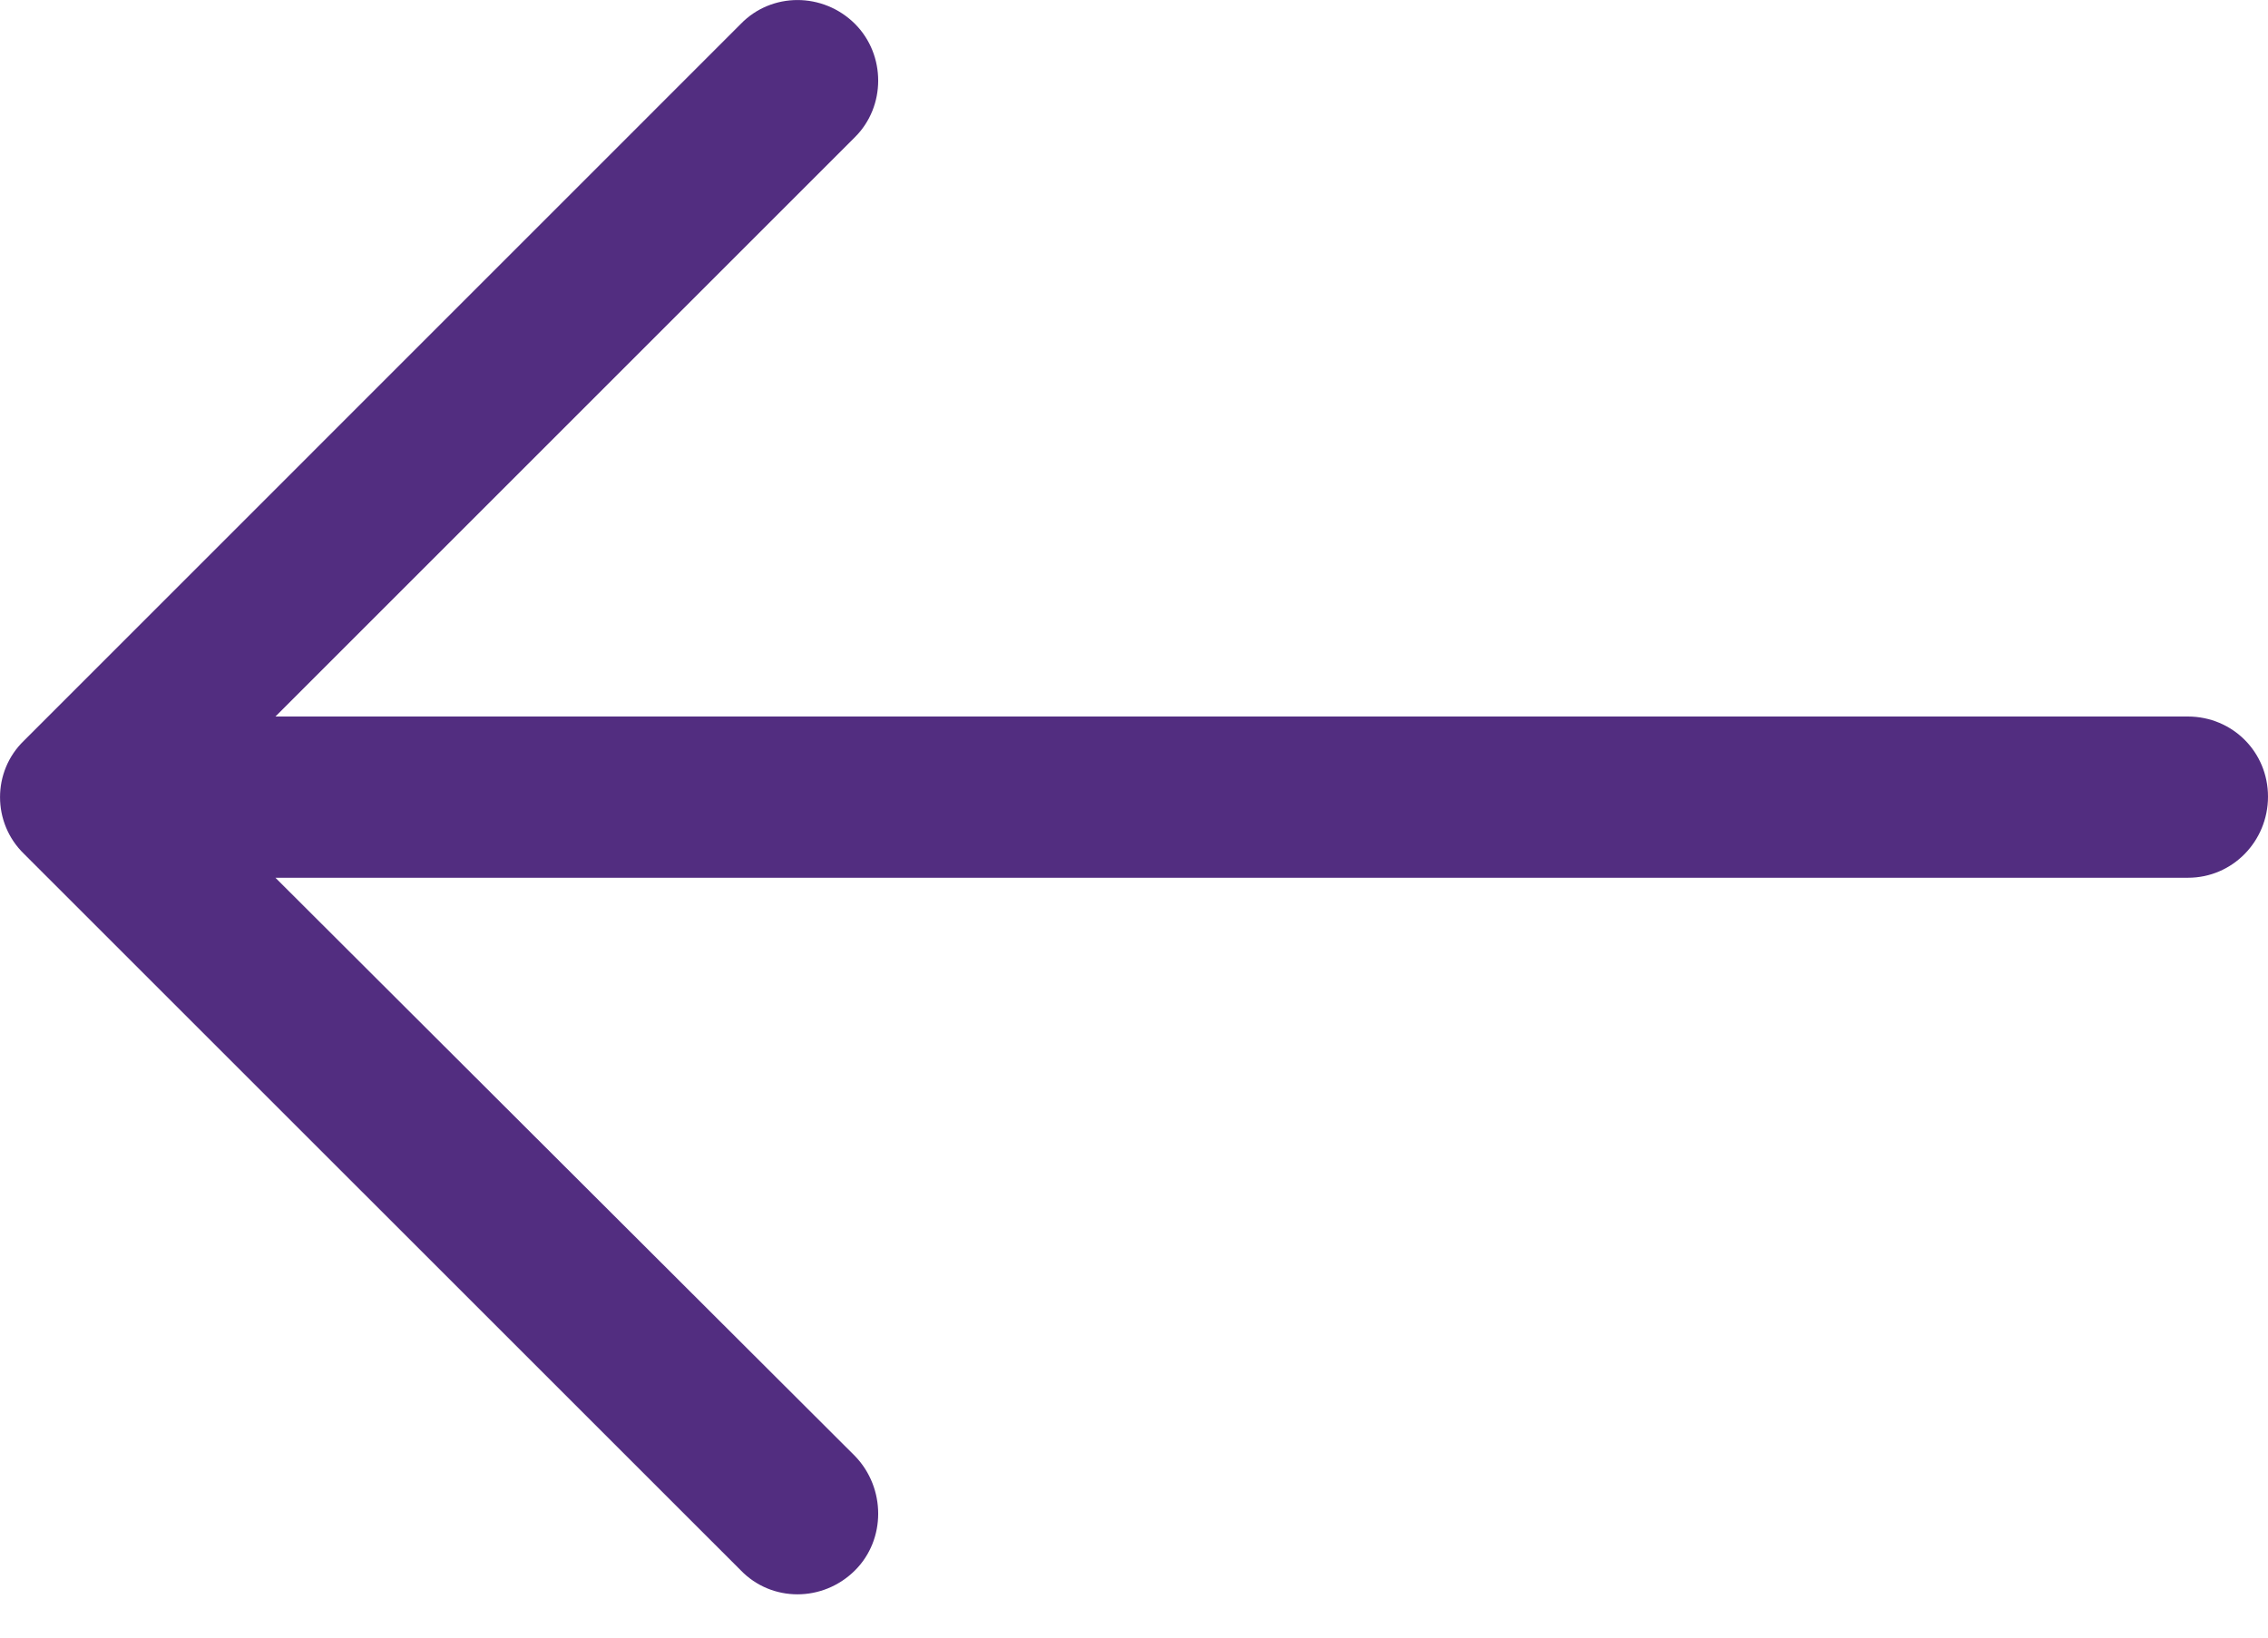 <svg width="18" height="13" viewBox="0 0 18 13" fill="none" xmlns="http://www.w3.org/2000/svg">
<path d="M5.879 0.19C6.124 -0.063 6.532 -0.063 6.786 0.19C7.031 0.436 7.031 0.844 6.786 1.088L2.186 5.688H17.365C17.719 5.689 18 5.97 18 6.324C18 6.678 17.719 6.968 17.365 6.968H2.186L6.786 11.559C7.031 11.813 7.031 12.222 6.786 12.466C6.532 12.72 6.124 12.72 5.879 12.466L0.19 6.778C-0.063 6.532 -0.063 6.124 0.19 5.88L5.879 0.19Z" fill="#522D80"/>
</svg>
